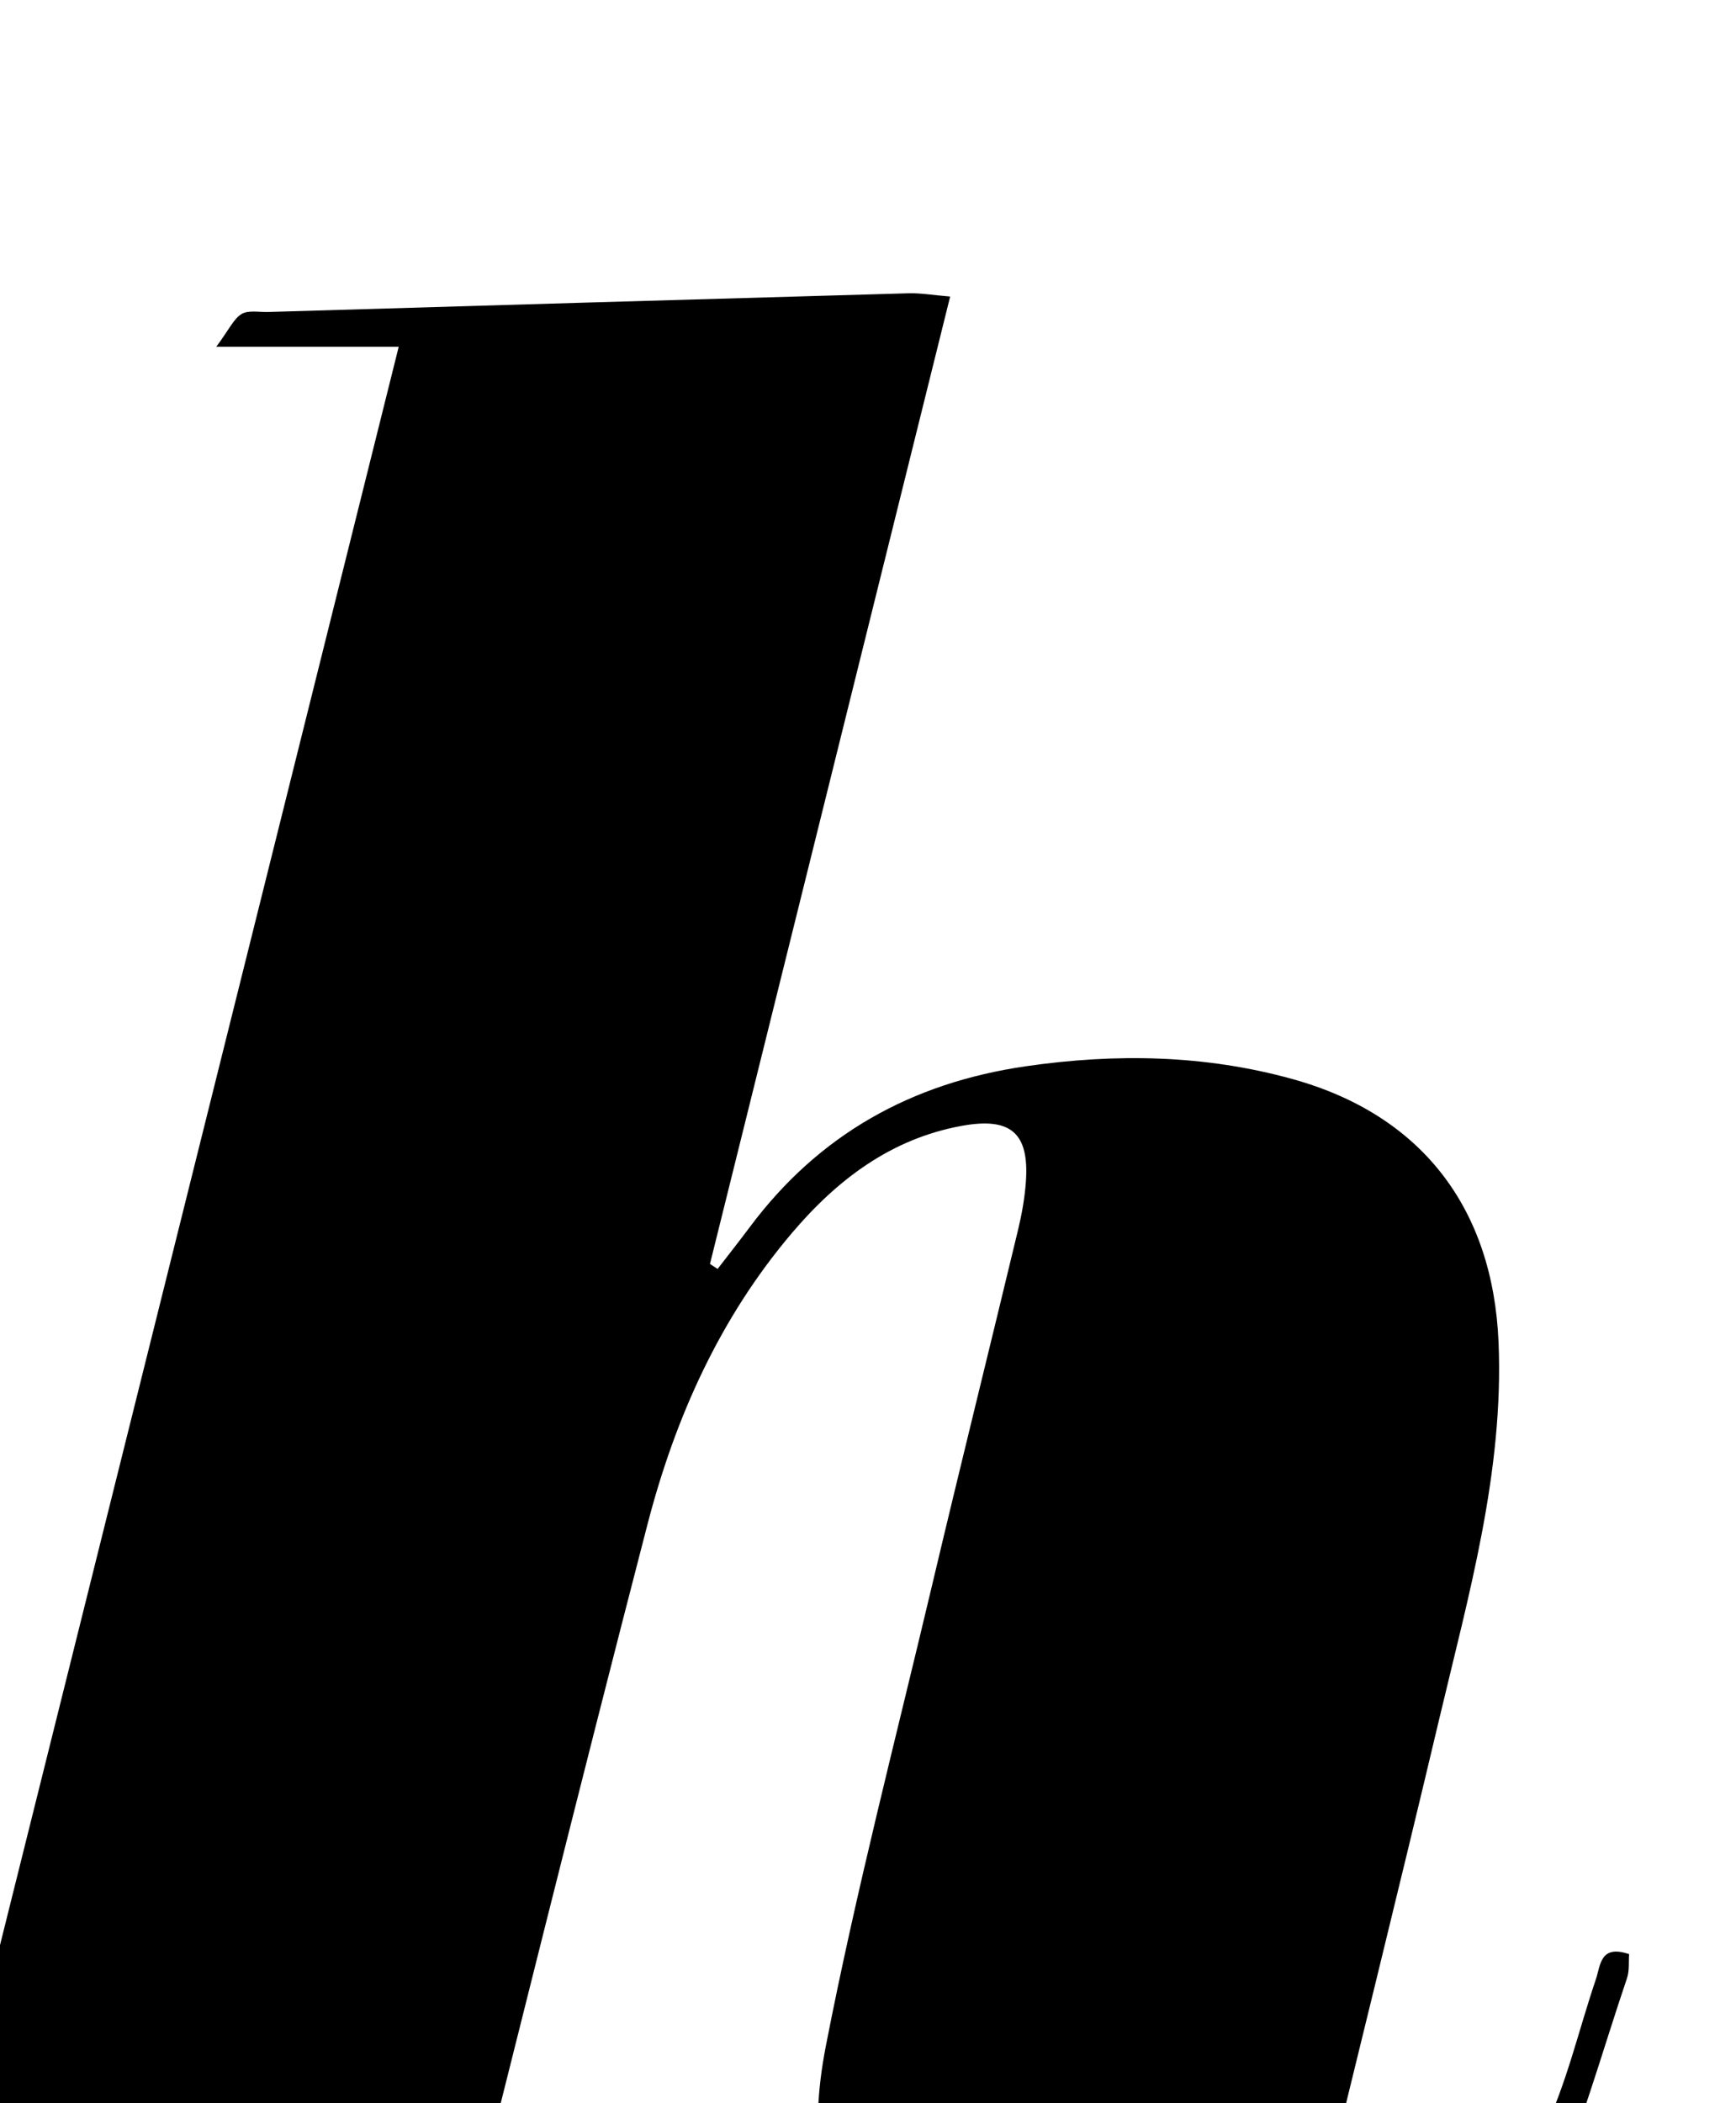 <?xml version="1.0" encoding="iso-8859-1"?>
<!-- Generator: Adobe Illustrator 25.2.1, SVG Export Plug-In . SVG Version: 6.00 Build 0)  -->
<svg version="1.1" xmlns="http://www.w3.org/2000/svg" xmlns:xlink="http://www.w3.org/1999/xlink" x="0px" y="0px"
	 viewBox="0 0 161.072 195.042" style="enable-background:new 0 0 161.072 195.042;" xml:space="preserve">
<g>
	<path d="M36.994,32.158c-5.573,0-10.662,0-16.928,0c1.206-1.625,1.617-2.596,2.348-3.037c0.627-0.378,1.619-0.164,2.45-0.188
		c19.811-0.586,39.623-1.174,59.435-1.735c1.119-0.032,2.244,0.169,3.86,0.303c-7.48,30.112-14.882,59.912-22.285,89.711
		c0.236,0.156,0.471,0.311,0.707,0.467c0.998-1.295,2.012-2.577,2.99-3.886c6.42-8.596,15.009-13.369,25.592-14.908
		c8.361-1.215,16.628-1.069,24.764,1.185c11.964,3.315,18.595,11.966,19.114,24.408c0.5,12.001-2.77,23.403-5.491,34.88
		c-3.873,16.341-7.927,32.64-11.895,48.959c-0.196,0.807-0.397,1.63-0.447,2.454c-0.236,3.869,1.729,5.914,5.471,4.81
		c2.909-0.859,6.161-2.327,8.026-4.557c3.366-4.023,6.231-8.616,8.514-13.352c2.145-4.449,3.248-9.398,4.851-14.113
		c0.437-1.284,0.373-3.254,3.083-2.338c-0.054,0.707,0.045,1.525-0.194,2.229c-2.344,6.912-4.274,14.016-7.238,20.656
		c-4.623,10.358-13.013,16.271-24.315,17.592c-7.808,0.913-15.655,0.757-23.331-1.182c-15.615-3.944-22.614-14.519-19.457-30.737
		c2.794-14.353,6.492-28.531,9.864-42.769c2.605-10.999,5.336-21.968,7.978-32.959c0.349-1.451,0.615-2.941,0.723-4.428
		c0.33-4.532-1.371-6.048-5.943-5.216c-6.553,1.192-11.542,4.978-15.739,9.913c-6.712,7.892-10.858,17.155-13.424,27.044
		c-6.472,24.941-12.657,49.957-18.965,74.941c-0.36,1.426-0.795,2.834-1.077,3.831c-16.771,0-33.152,0-49.955,0
		C5.641,157.794,21.244,95.27,36.994,32.158z"/>
</g>
</svg>
